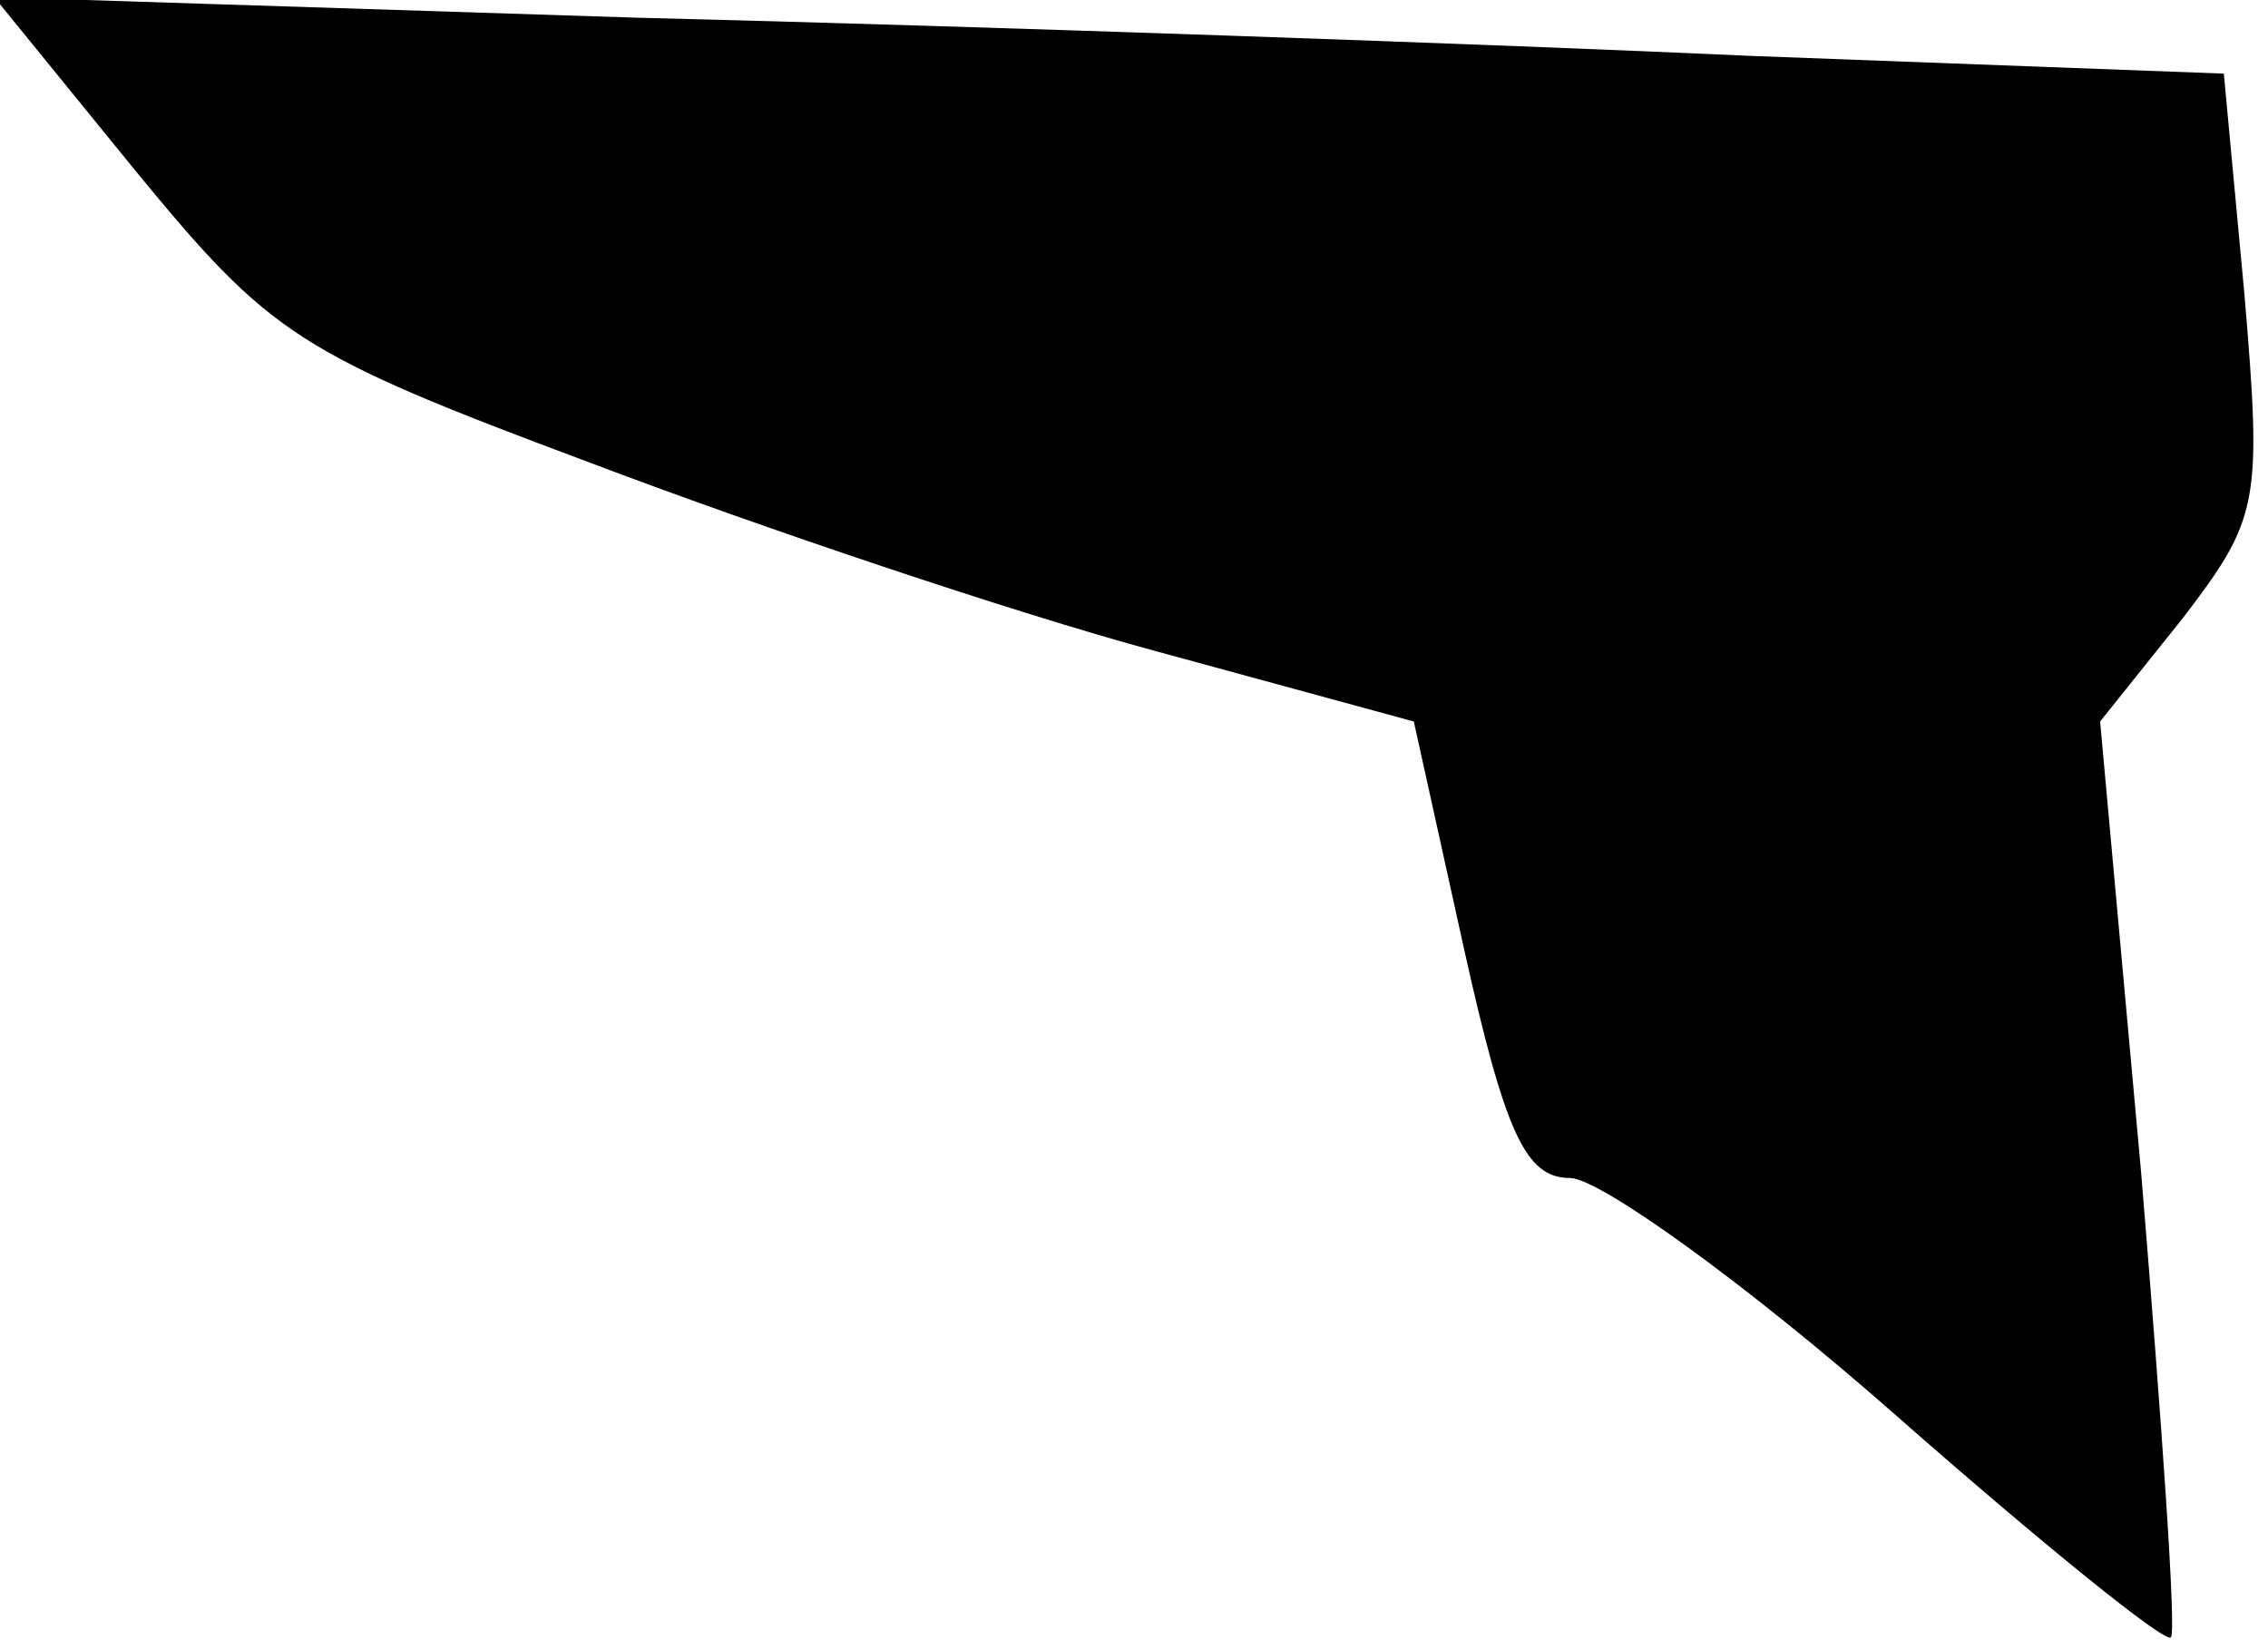 <?xml version="1.0" standalone="no"?>
<!DOCTYPE svg PUBLIC "-//W3C//DTD SVG 20010904//EN"
 "http://www.w3.org/TR/2001/REC-SVG-20010904/DTD/svg10.dtd">
<svg version="1.0" xmlns="http://www.w3.org/2000/svg"
 width="77pt" height="56pt" viewBox="0 0 77 56"
 preserveAspectRatio="xMidYMid meet">
<g transform="translate(0,56) scale(0.1,-0.1)"
fill="#000000" stroke="none">
<path fill="#000000" stroke="none" d="M46 502 c46 -56 55 -62 154 -99 58 -22
144 -51 192 -64 l88 -24 17 -77 c14 -63 21 -78 36 -78 10 0 60 -36 110 -80 50
-44 92 -78 94 -76 2 1 -3 72 -10 157 l-14 154 28 35 c26 34 27 39 21 110 l-7
75 -160 6 c-88 4 -258 10 -379 13 l-218 7 48 -59z"/>
</g>
</svg>
